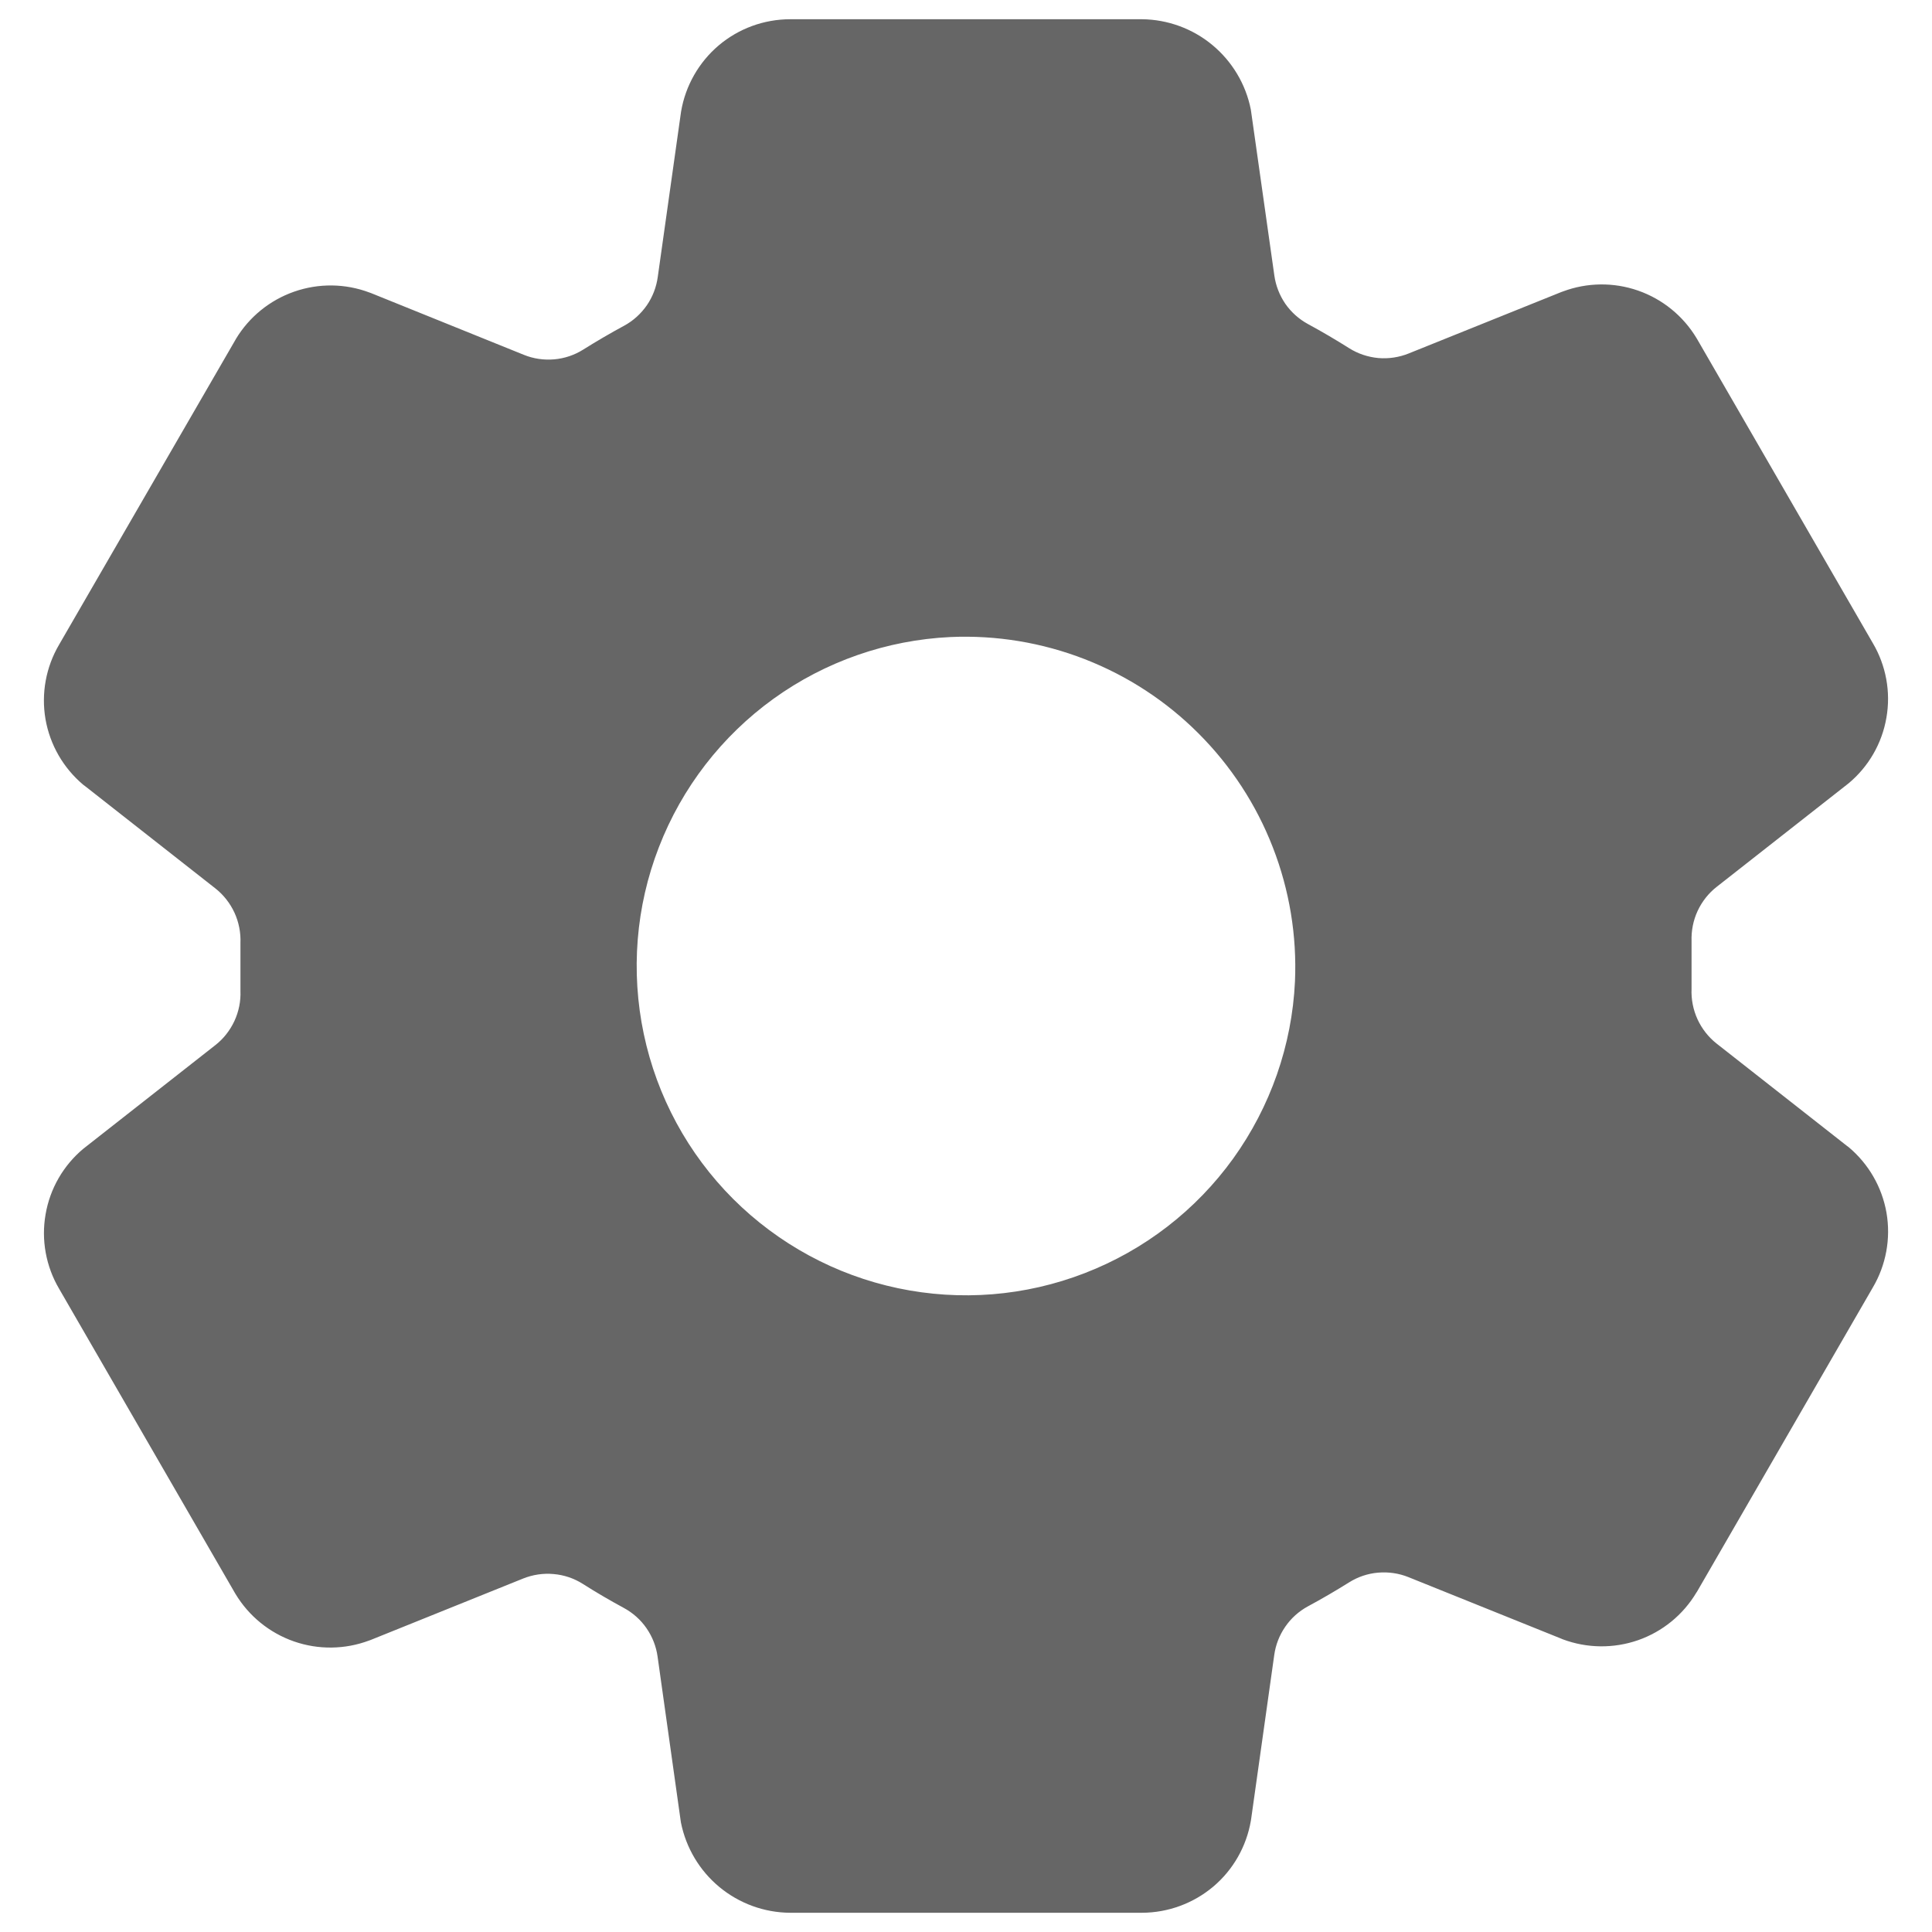<svg width="22" height="22" viewBox="0 0 22 22" fill="none" xmlns="http://www.w3.org/2000/svg">
<path d="M21.05 13.062L21.027 13.045L19.548 11.884C19.454 11.81 19.38 11.715 19.33 11.607C19.28 11.498 19.257 11.379 19.262 11.26V10.718C19.258 10.599 19.281 10.481 19.331 10.373C19.381 10.266 19.455 10.171 19.549 10.098L21.027 8.938L21.05 8.92C21.278 8.73 21.431 8.465 21.481 8.172C21.532 7.88 21.477 7.579 21.326 7.323L19.324 3.859C19.322 3.856 19.32 3.852 19.318 3.849C19.166 3.597 18.931 3.406 18.653 3.309C18.375 3.212 18.072 3.216 17.797 3.319L17.78 3.325L16.041 4.025C15.932 4.069 15.813 4.087 15.695 4.077C15.577 4.066 15.463 4.028 15.363 3.965C15.209 3.868 15.053 3.776 14.894 3.69C14.791 3.634 14.703 3.555 14.636 3.459C14.57 3.362 14.527 3.252 14.511 3.136L14.248 1.28L14.243 1.246C14.186 0.959 14.031 0.7 13.806 0.513C13.581 0.326 13.297 0.222 13.004 0.219H8.996C8.698 0.22 8.411 0.325 8.184 0.517C7.958 0.709 7.806 0.975 7.756 1.268L7.752 1.295L7.49 3.154C7.474 3.27 7.432 3.38 7.366 3.476C7.299 3.572 7.212 3.652 7.109 3.708C6.95 3.794 6.794 3.885 6.641 3.981C6.541 4.044 6.427 4.082 6.31 4.092C6.192 4.102 6.074 4.085 5.964 4.04L4.224 3.337L4.207 3.331C3.931 3.227 3.628 3.224 3.35 3.321C3.072 3.418 2.836 3.61 2.685 3.862L2.679 3.873L0.674 7.339C0.523 7.595 0.468 7.896 0.518 8.189C0.569 8.482 0.722 8.747 0.95 8.938L0.973 8.955L2.452 10.116C2.546 10.19 2.62 10.285 2.67 10.393C2.72 10.502 2.743 10.621 2.738 10.74V11.282C2.743 11.401 2.719 11.519 2.669 11.627C2.619 11.734 2.545 11.829 2.451 11.902L0.973 13.062L0.95 13.08C0.722 13.27 0.569 13.535 0.519 13.828C0.468 14.12 0.523 14.421 0.674 14.677L2.676 18.141C2.678 18.144 2.68 18.148 2.682 18.151C2.834 18.403 3.069 18.594 3.347 18.691C3.625 18.788 3.928 18.784 4.203 18.681L4.22 18.675L5.957 17.975C6.067 17.931 6.186 17.913 6.304 17.924C6.422 17.934 6.535 17.972 6.635 18.035C6.789 18.133 6.945 18.224 7.104 18.31C7.207 18.366 7.296 18.445 7.362 18.541C7.429 18.638 7.472 18.748 7.488 18.864L7.749 20.72L7.754 20.754C7.812 21.042 7.966 21.301 8.192 21.488C8.418 21.675 8.702 21.779 8.996 21.781H13.004C13.302 21.78 13.589 21.674 13.816 21.483C14.043 21.291 14.194 21.025 14.244 20.732L14.248 20.706L14.51 18.846C14.526 18.73 14.569 18.62 14.636 18.523C14.702 18.427 14.79 18.348 14.893 18.292C15.053 18.206 15.21 18.114 15.362 18.019C15.462 17.956 15.575 17.918 15.693 17.908C15.81 17.898 15.929 17.915 16.038 17.959L17.779 18.66L17.795 18.667C18.071 18.77 18.374 18.774 18.653 18.677C18.931 18.58 19.166 18.388 19.317 18.135C19.319 18.132 19.321 18.128 19.324 18.125L21.326 14.661C21.477 14.405 21.532 14.104 21.482 13.811C21.431 13.518 21.278 13.253 21.05 13.062ZM14.746 11.176C14.712 11.902 14.467 12.602 14.043 13.192C13.618 13.782 13.031 14.235 12.353 14.497C11.675 14.76 10.936 14.819 10.225 14.669C9.514 14.519 8.862 14.165 8.348 13.652C7.834 13.138 7.481 12.486 7.331 11.775C7.181 11.063 7.24 10.324 7.503 9.647C7.765 8.969 8.219 8.382 8.808 7.957C9.398 7.532 10.098 7.288 10.824 7.254C11.345 7.231 11.866 7.317 12.352 7.506C12.838 7.695 13.28 7.983 13.648 8.352C14.017 8.721 14.305 9.162 14.494 9.649C14.683 10.135 14.769 10.655 14.746 11.176Z" fill="#666666"/>
</svg>
